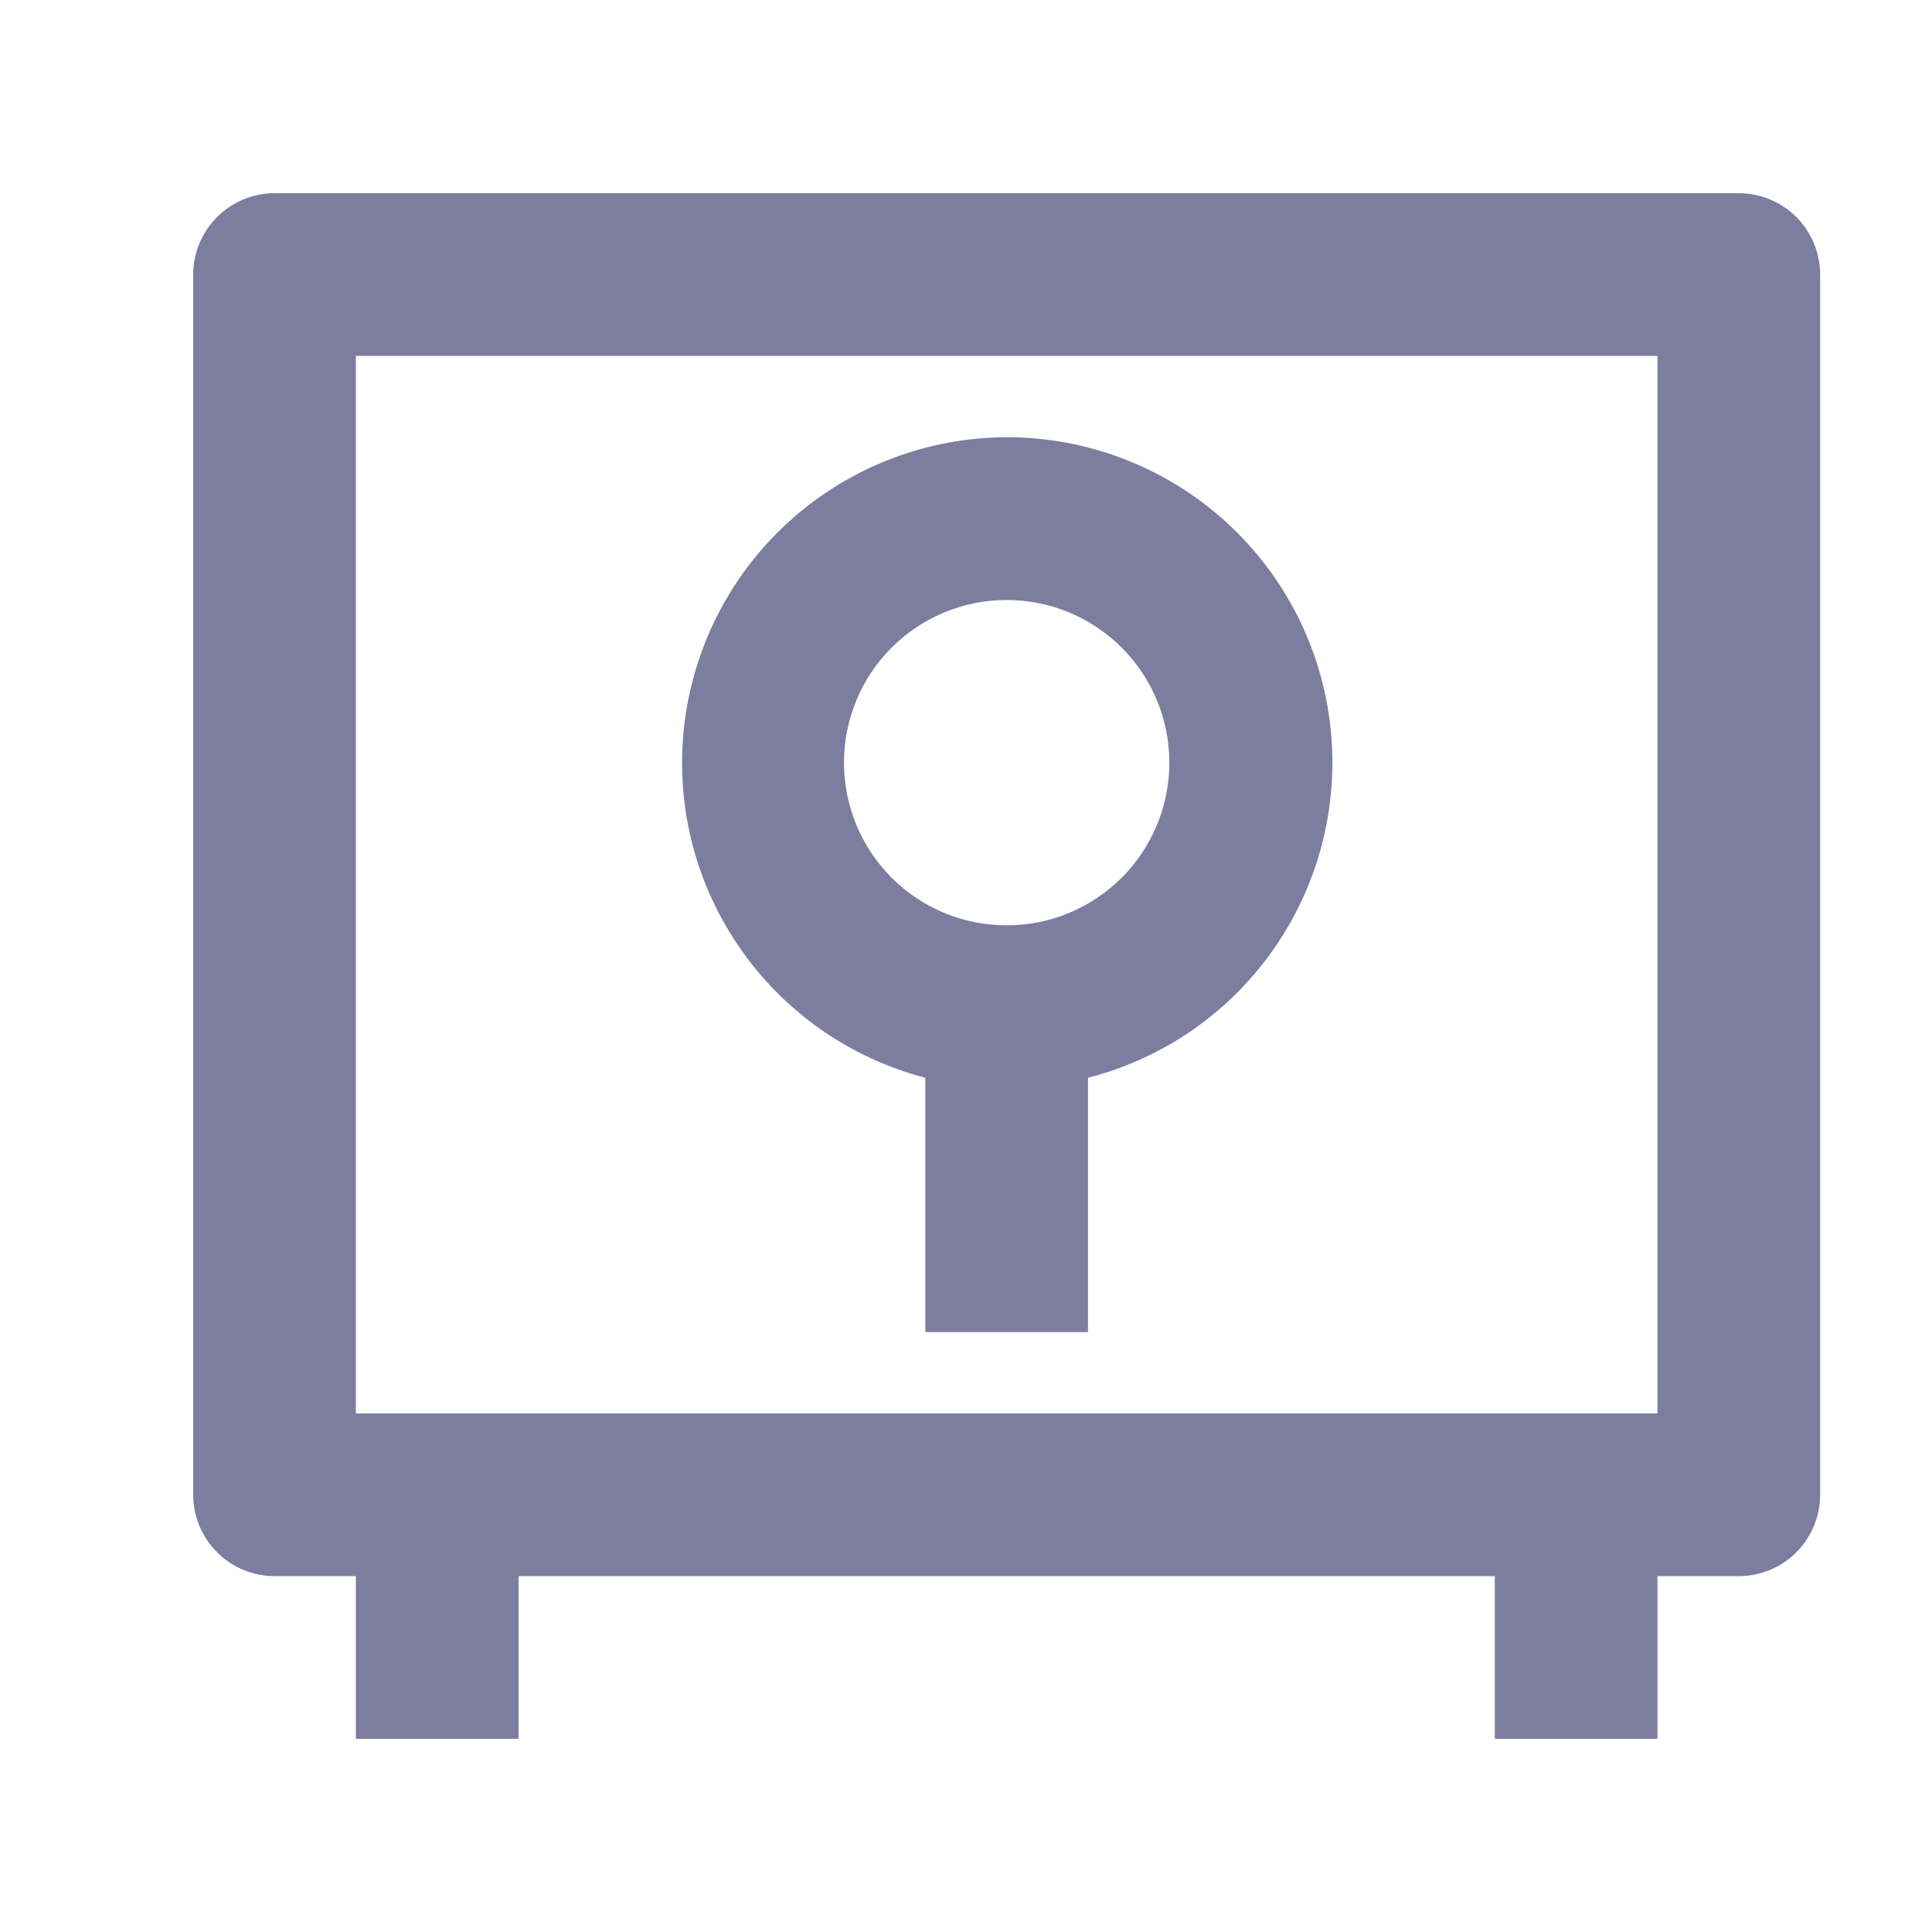 <svg width="20" height="20" viewBox="0 0 20 20" fill="none" xmlns="http://www.w3.org/2000/svg">
<path d="M15.474 16.316H5.368V18H3.684V16.316H2.842C2.619 16.316 2.405 16.227 2.247 16.069C2.089 15.911 2 15.697 2 15.474V2.842C2 2.619 2.089 2.405 2.247 2.247C2.405 2.089 2.619 2 2.842 2H18C18.223 2 18.438 2.089 18.596 2.247C18.753 2.405 18.842 2.619 18.842 2.842V15.474C18.842 15.697 18.753 15.911 18.596 16.069C18.438 16.227 18.223 16.316 18 16.316H17.158V18H15.474V16.316ZM3.684 14.632H17.158V3.684H3.684V14.632ZM11.263 11.157V13.79H9.579V11.157C8.787 10.95 8.097 10.462 7.639 9.784C7.18 9.106 6.984 8.284 7.088 7.472C7.191 6.66 7.586 5.913 8.199 5.371C8.813 4.829 9.602 4.529 10.421 4.526C11.242 4.526 12.034 4.824 12.65 5.366C13.266 5.908 13.663 6.656 13.766 7.47C13.869 8.284 13.672 9.108 13.211 9.787C12.751 10.466 12.058 10.953 11.263 11.157ZM10.421 9.579C10.868 9.579 11.296 9.402 11.612 9.086C11.928 8.77 12.105 8.341 12.105 7.895C12.105 7.448 11.928 7.02 11.612 6.704C11.296 6.388 10.868 6.211 10.421 6.211C9.974 6.211 9.546 6.388 9.23 6.704C8.914 7.02 8.737 7.448 8.737 7.895C8.737 8.341 8.914 8.77 9.23 9.086C9.546 9.402 9.974 9.579 10.421 9.579Z" fill="#7D7DA0"/>
</svg>

